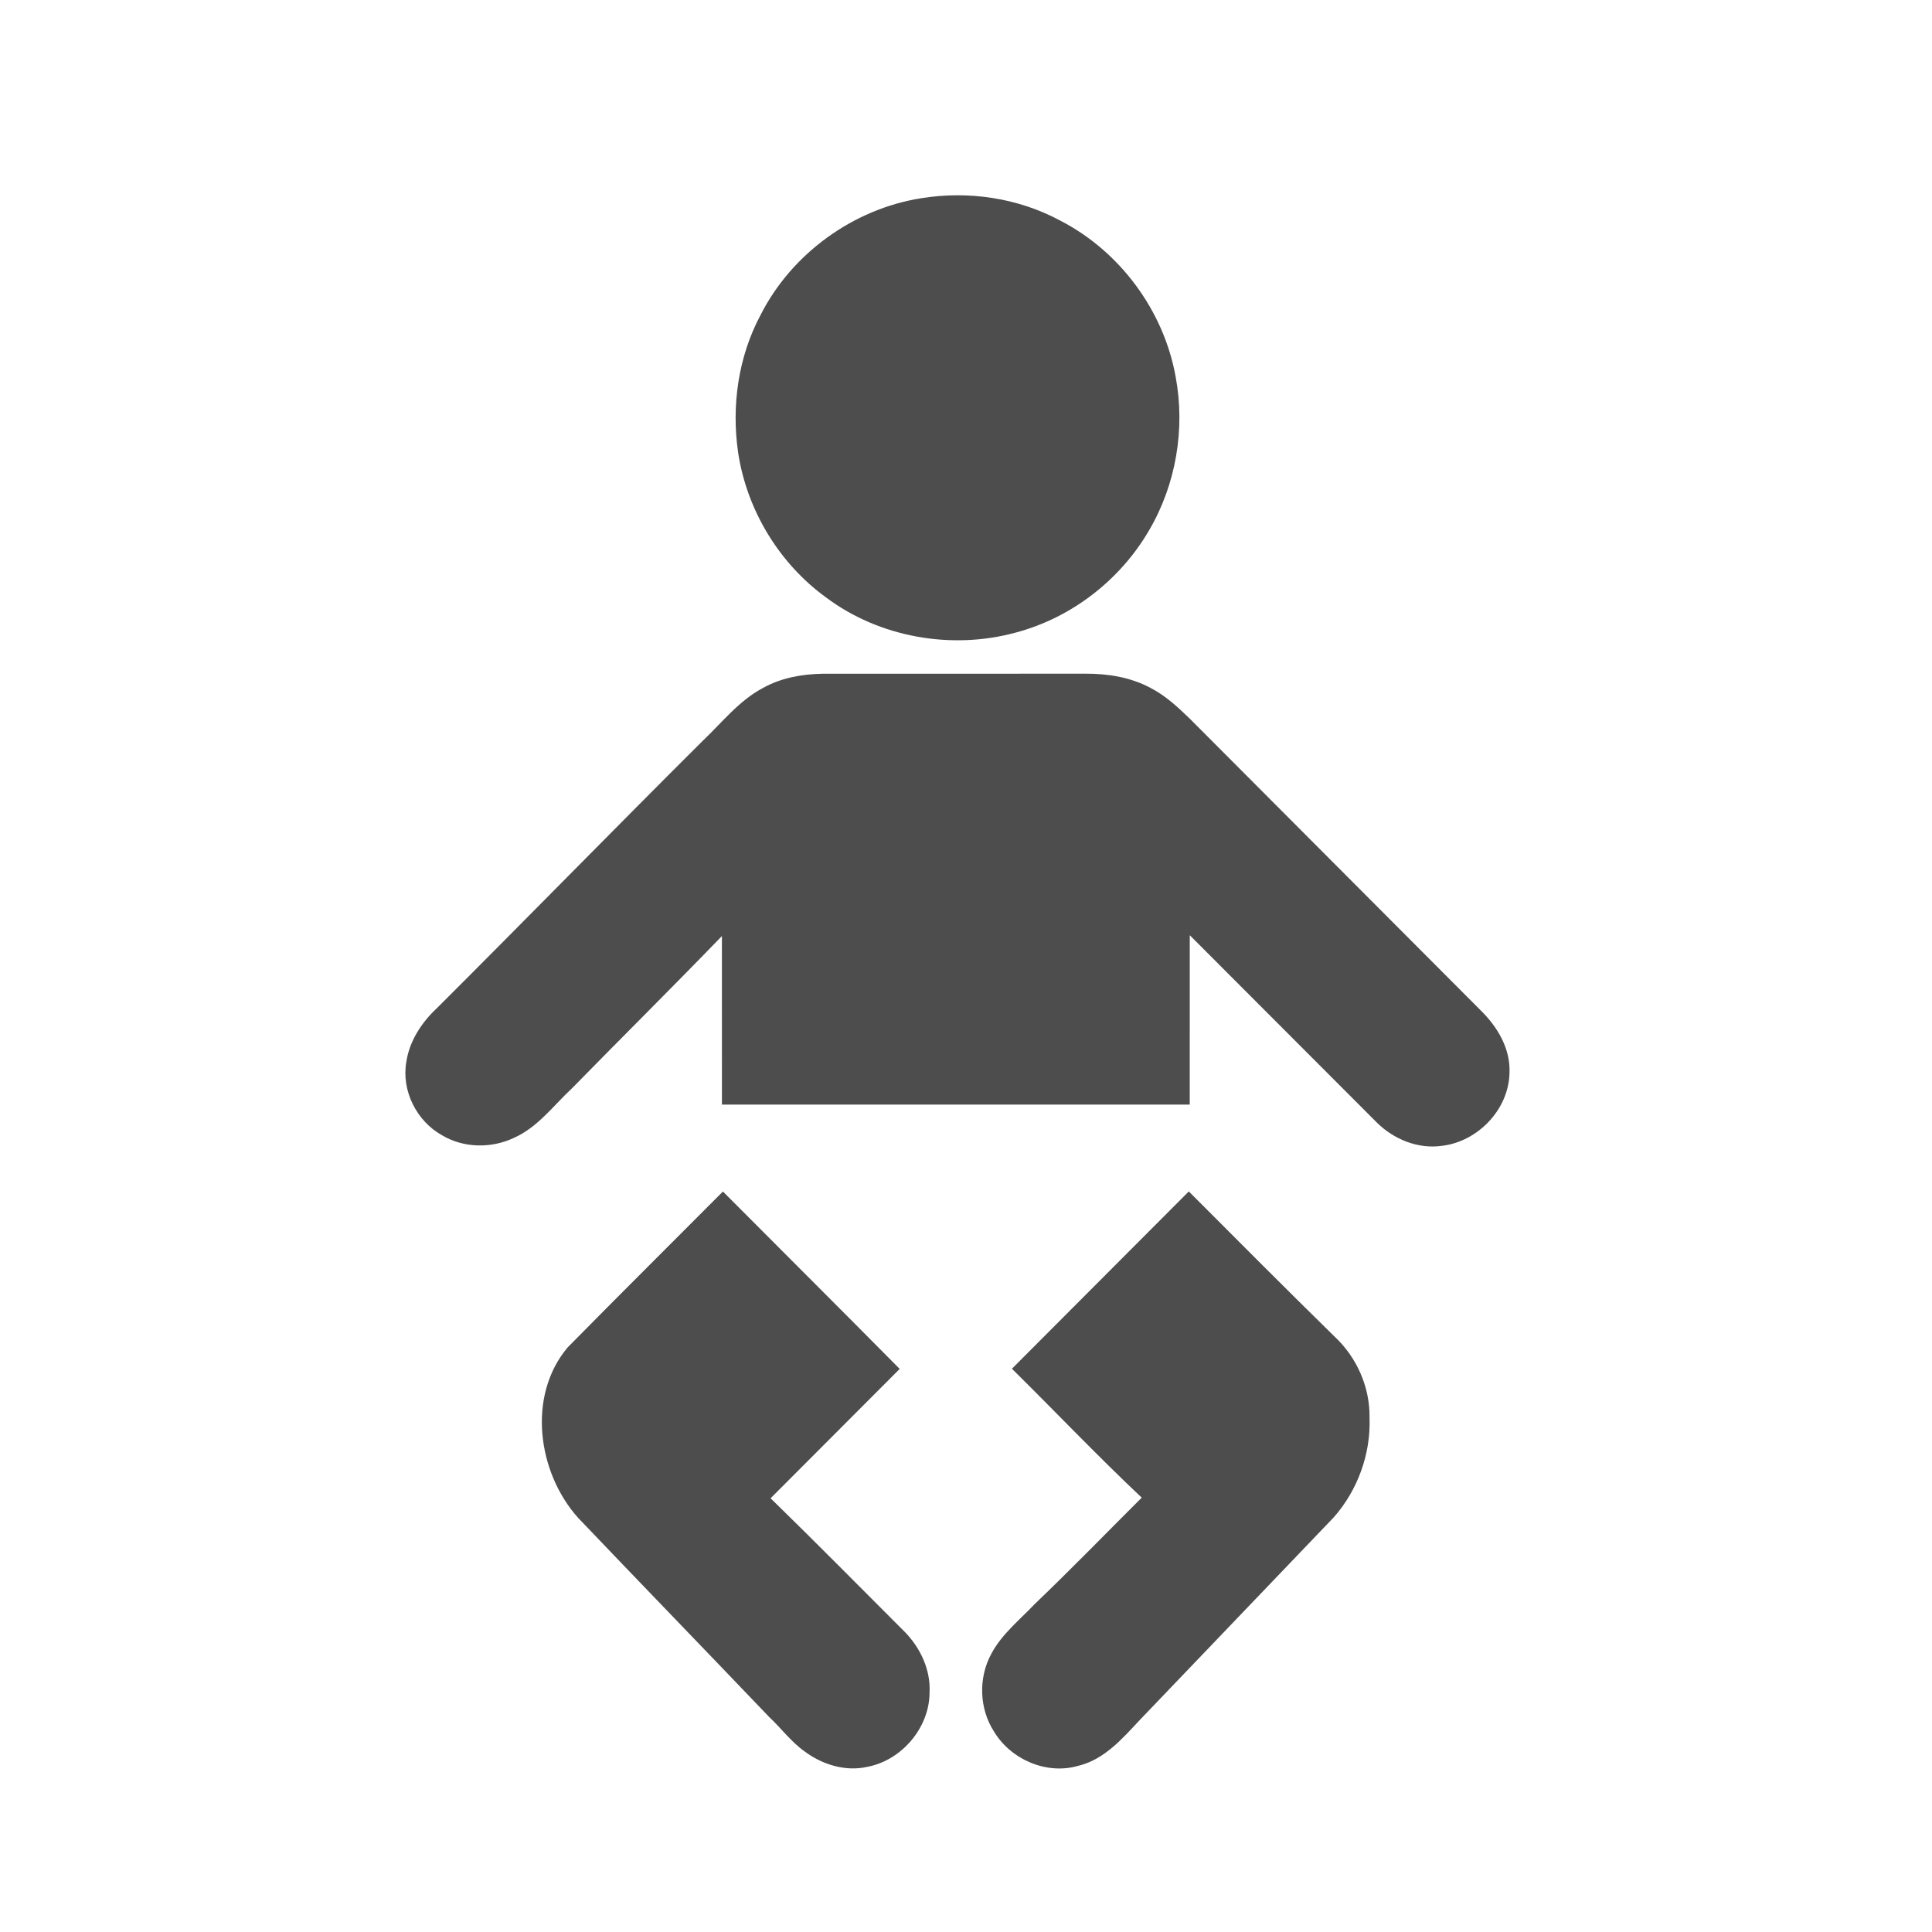 <?xml version="1.0" encoding="UTF-8" standalone="no"?>
<svg
   viewBox="0 0 22 22"
   version="1.1"
   xmlns="http://www.w3.org/2000/svg"
   xmlns:svg="http://www.w3.org/2000/svg">
  <style type="text/css" id="current-color-scheme">.ColorScheme-Text { color:#4d4d4d; }</style>
  <path
     d="m 10.491,2.257 c 0.536,-0.087 1.102,-0.004 1.582,0.255 0.679,0.349 1.179,1.025 1.314,1.777 0.112,0.595 0.004,1.231 -0.304,1.753 -0.329,0.565 -0.885,0.994 -1.516,1.161 C 10.836,7.403 10.014,7.259 9.406,6.803 8.871,6.415 8.503,5.806 8.405,5.152 8.328,4.623 8.406,4.065 8.659,3.59 9.013,2.889 9.716,2.379 10.491,2.257 Z m 0,0"
     id="path2"
     class="ColorScheme-Text"
     style="fill:currentColor;fill-opacity:1;stroke:none" />
  <path
     d="M 8.688,7.834 C 8.895,7.718 9.134,7.676 9.368,7.672 c 0.999,-7.149e-4 1.998,4.948e-4 2.997,-5.837e-4 0.253,-0.001 0.511,0.041 0.736,0.162 0.172,0.088 0.315,0.222 0.453,0.356 1.103,1.107 2.207,2.212 3.31,3.319 0.188,0.185 0.335,0.431 0.325,0.703 -0.005,0.418 -0.357,0.786 -0.766,0.836 -0.274,0.04 -0.551,-0.073 -0.745,-0.265 -0.711,-0.71 -1.419,-1.423 -2.13,-2.133 -3.38e-4,0.643 1.69e-4,1.286 -2.53e-4,1.929 -1.776,-2.96e-4 -3.551,3.9e-5 -5.327,-1.69e-4 -3.119e-4,-0.64 2.49e-4,-1.279 -2.74e-4,-1.919 C 7.657,11.242 7.082,11.812 6.515,12.391 6.302,12.589 6.123,12.838 5.85,12.958 5.593,13.079 5.278,13.074 5.033,12.927 4.744,12.767 4.569,12.419 4.627,12.091 4.663,11.853 4.801,11.643 4.974,11.481 5.989,10.469 6.99,9.443 8.006,8.432 8.225,8.224 8.417,7.977 8.688,7.834 Z m 0,0"
     id="path4"
      class="ColorScheme-Text"
     style="fill:currentColor;fill-opacity:1;stroke:none" />
  <path
     d="m 6.464,15.343 c 0.586,-0.595 1.179,-1.183 1.768,-1.775 0.671,0.674 1.344,1.344 2.013,2.02 -0.489,0.491 -0.979,0.982 -1.47,1.473 0.516,0.503 1.022,1.016 1.531,1.525 0.177,0.182 0.293,0.432 0.279,0.689 -0.002,0.402 -0.32,0.772 -0.712,0.845 -0.249,0.055 -0.512,-0.027 -0.713,-0.178 C 9.007,19.833 8.894,19.678 8.757,19.55 8.034,18.793 7.306,18.042 6.584,17.285 6.121,16.77 5.999,15.895 6.464,15.343 Z m 0,0"
     id="path6"
      class="ColorScheme-Text"
     style="fill:currentColor;fill-opacity:1;stroke:none" />
  <path
     d="m 11.523,15.586 c 0.672,-0.673 1.343,-1.346 2.014,-2.019 0.55,0.551 1.099,1.103 1.655,1.648 0.256,0.237 0.409,0.579 0.403,0.929 0.016,0.412 -0.136,0.828 -0.409,1.136 -0.737,0.77 -1.473,1.54 -2.21,2.309 -0.198,0.212 -0.404,0.449 -0.699,0.519 -0.359,0.104 -0.764,-0.071 -0.956,-0.387 -0.172,-0.263 -0.182,-0.618 -0.031,-0.892 0.119,-0.223 0.321,-0.382 0.492,-0.563 0.414,-0.396 0.813,-0.807 1.219,-1.212 -0.505,-0.476 -0.984,-0.98 -1.478,-1.468 z m 0,0"
     id="path8"
      class="ColorScheme-Text"
     style="fill:currentColor;fill-opacity:1;stroke:none" />
</svg>
